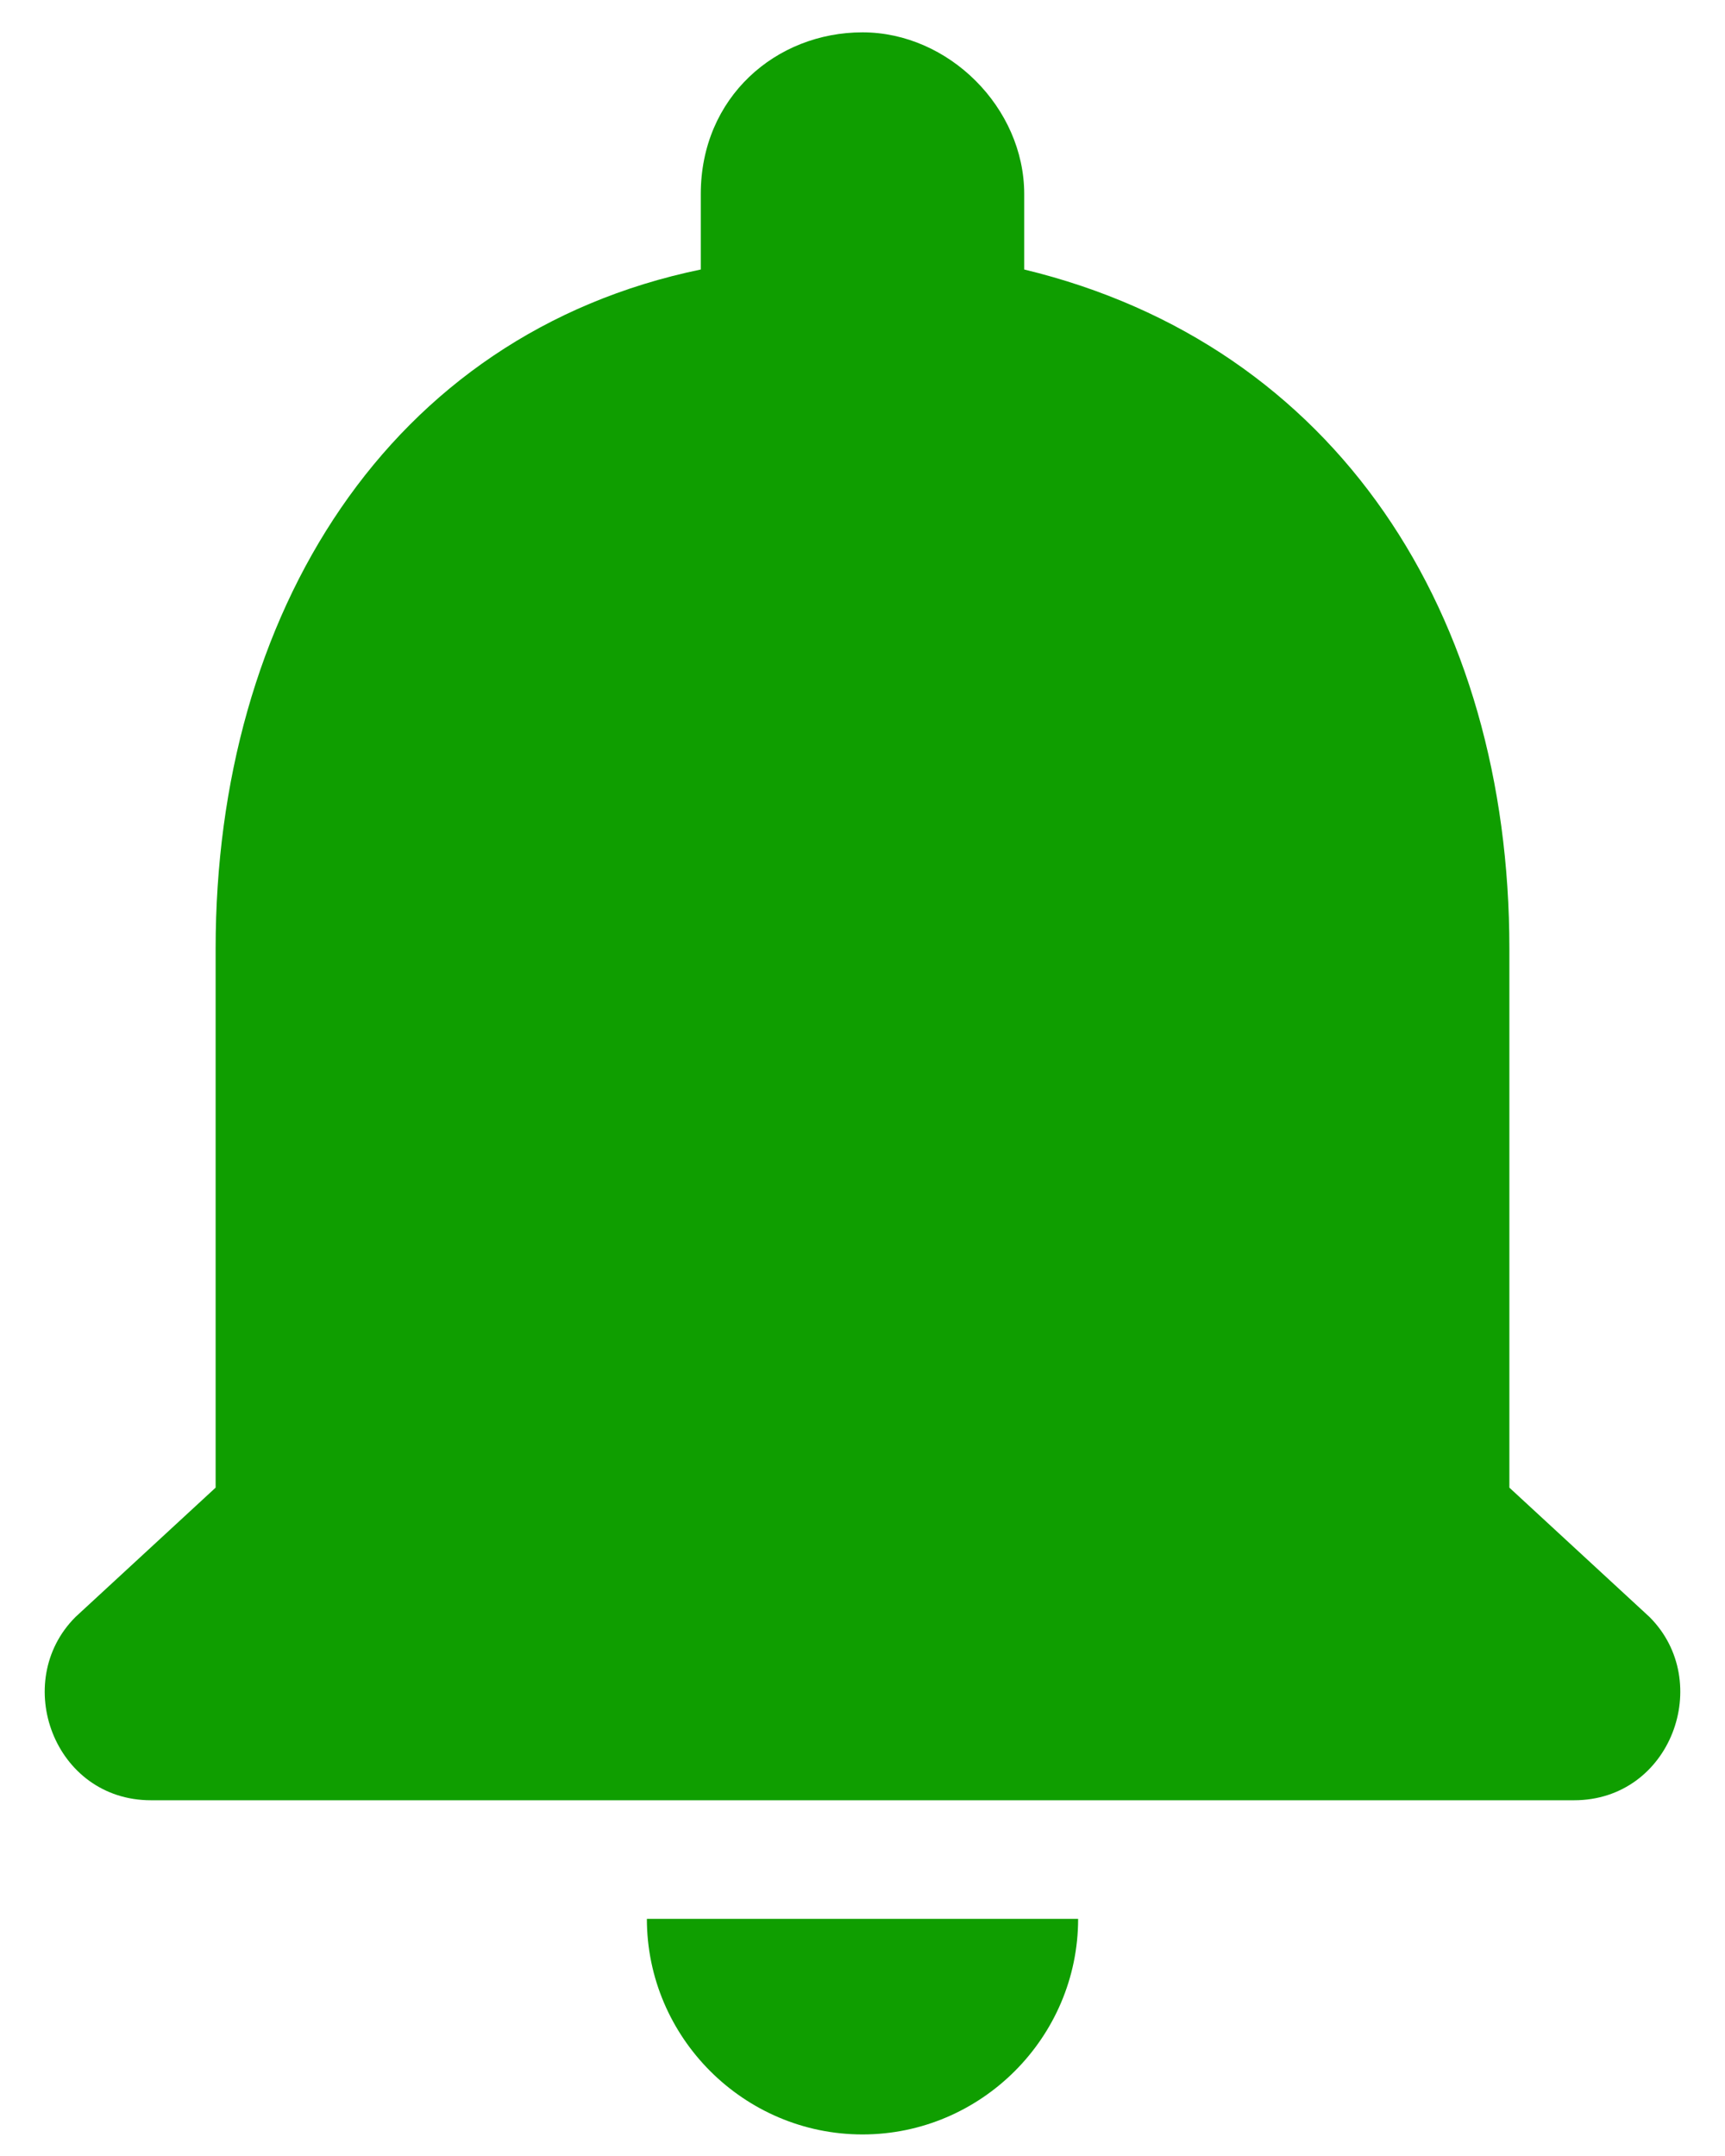 <?xml version="1.0" encoding="utf-8"?>
<!-- Generator: Adobe Illustrator 24.3.0, SVG Export Plug-In . SVG Version: 6.00 Build 0)  -->
<svg version="1.1" id="Layer_1" xmlns="http://www.w3.org/2000/svg" xmlns:xlink="http://www.w3.org/1999/xlink" x="0px" y="0px"
	 viewBox="0 0 16 20" style="enable-background:new 0 0 16 20;" xml:space="preserve">
<style type="text/css">
	.st0{fill-rule:evenodd;clip-rule:evenodd;fill:#0F9E00;}
</style>
<path id="_xD83D__xDD39_-Icon-Color" class="st0" d="M8,19.8c1.1,0,2-0.9,2-2H6C6,18.9,6.9,19.8,8,19.8z M14,13.8v-5
	c0-3.1-1.6-5.6-4.5-6.3V1.8c0-0.8-0.7-1.5-1.5-1.5S6.5,0.9,6.5,1.8v0.7C3.6,3.1,2,5.7,2,8.8v5L0.7,15c-0.6,0.6-0.2,1.7,0.7,1.7h13.2
	c0.9,0,1.3-1.1,0.7-1.7L14,13.8z"/>
</svg>
